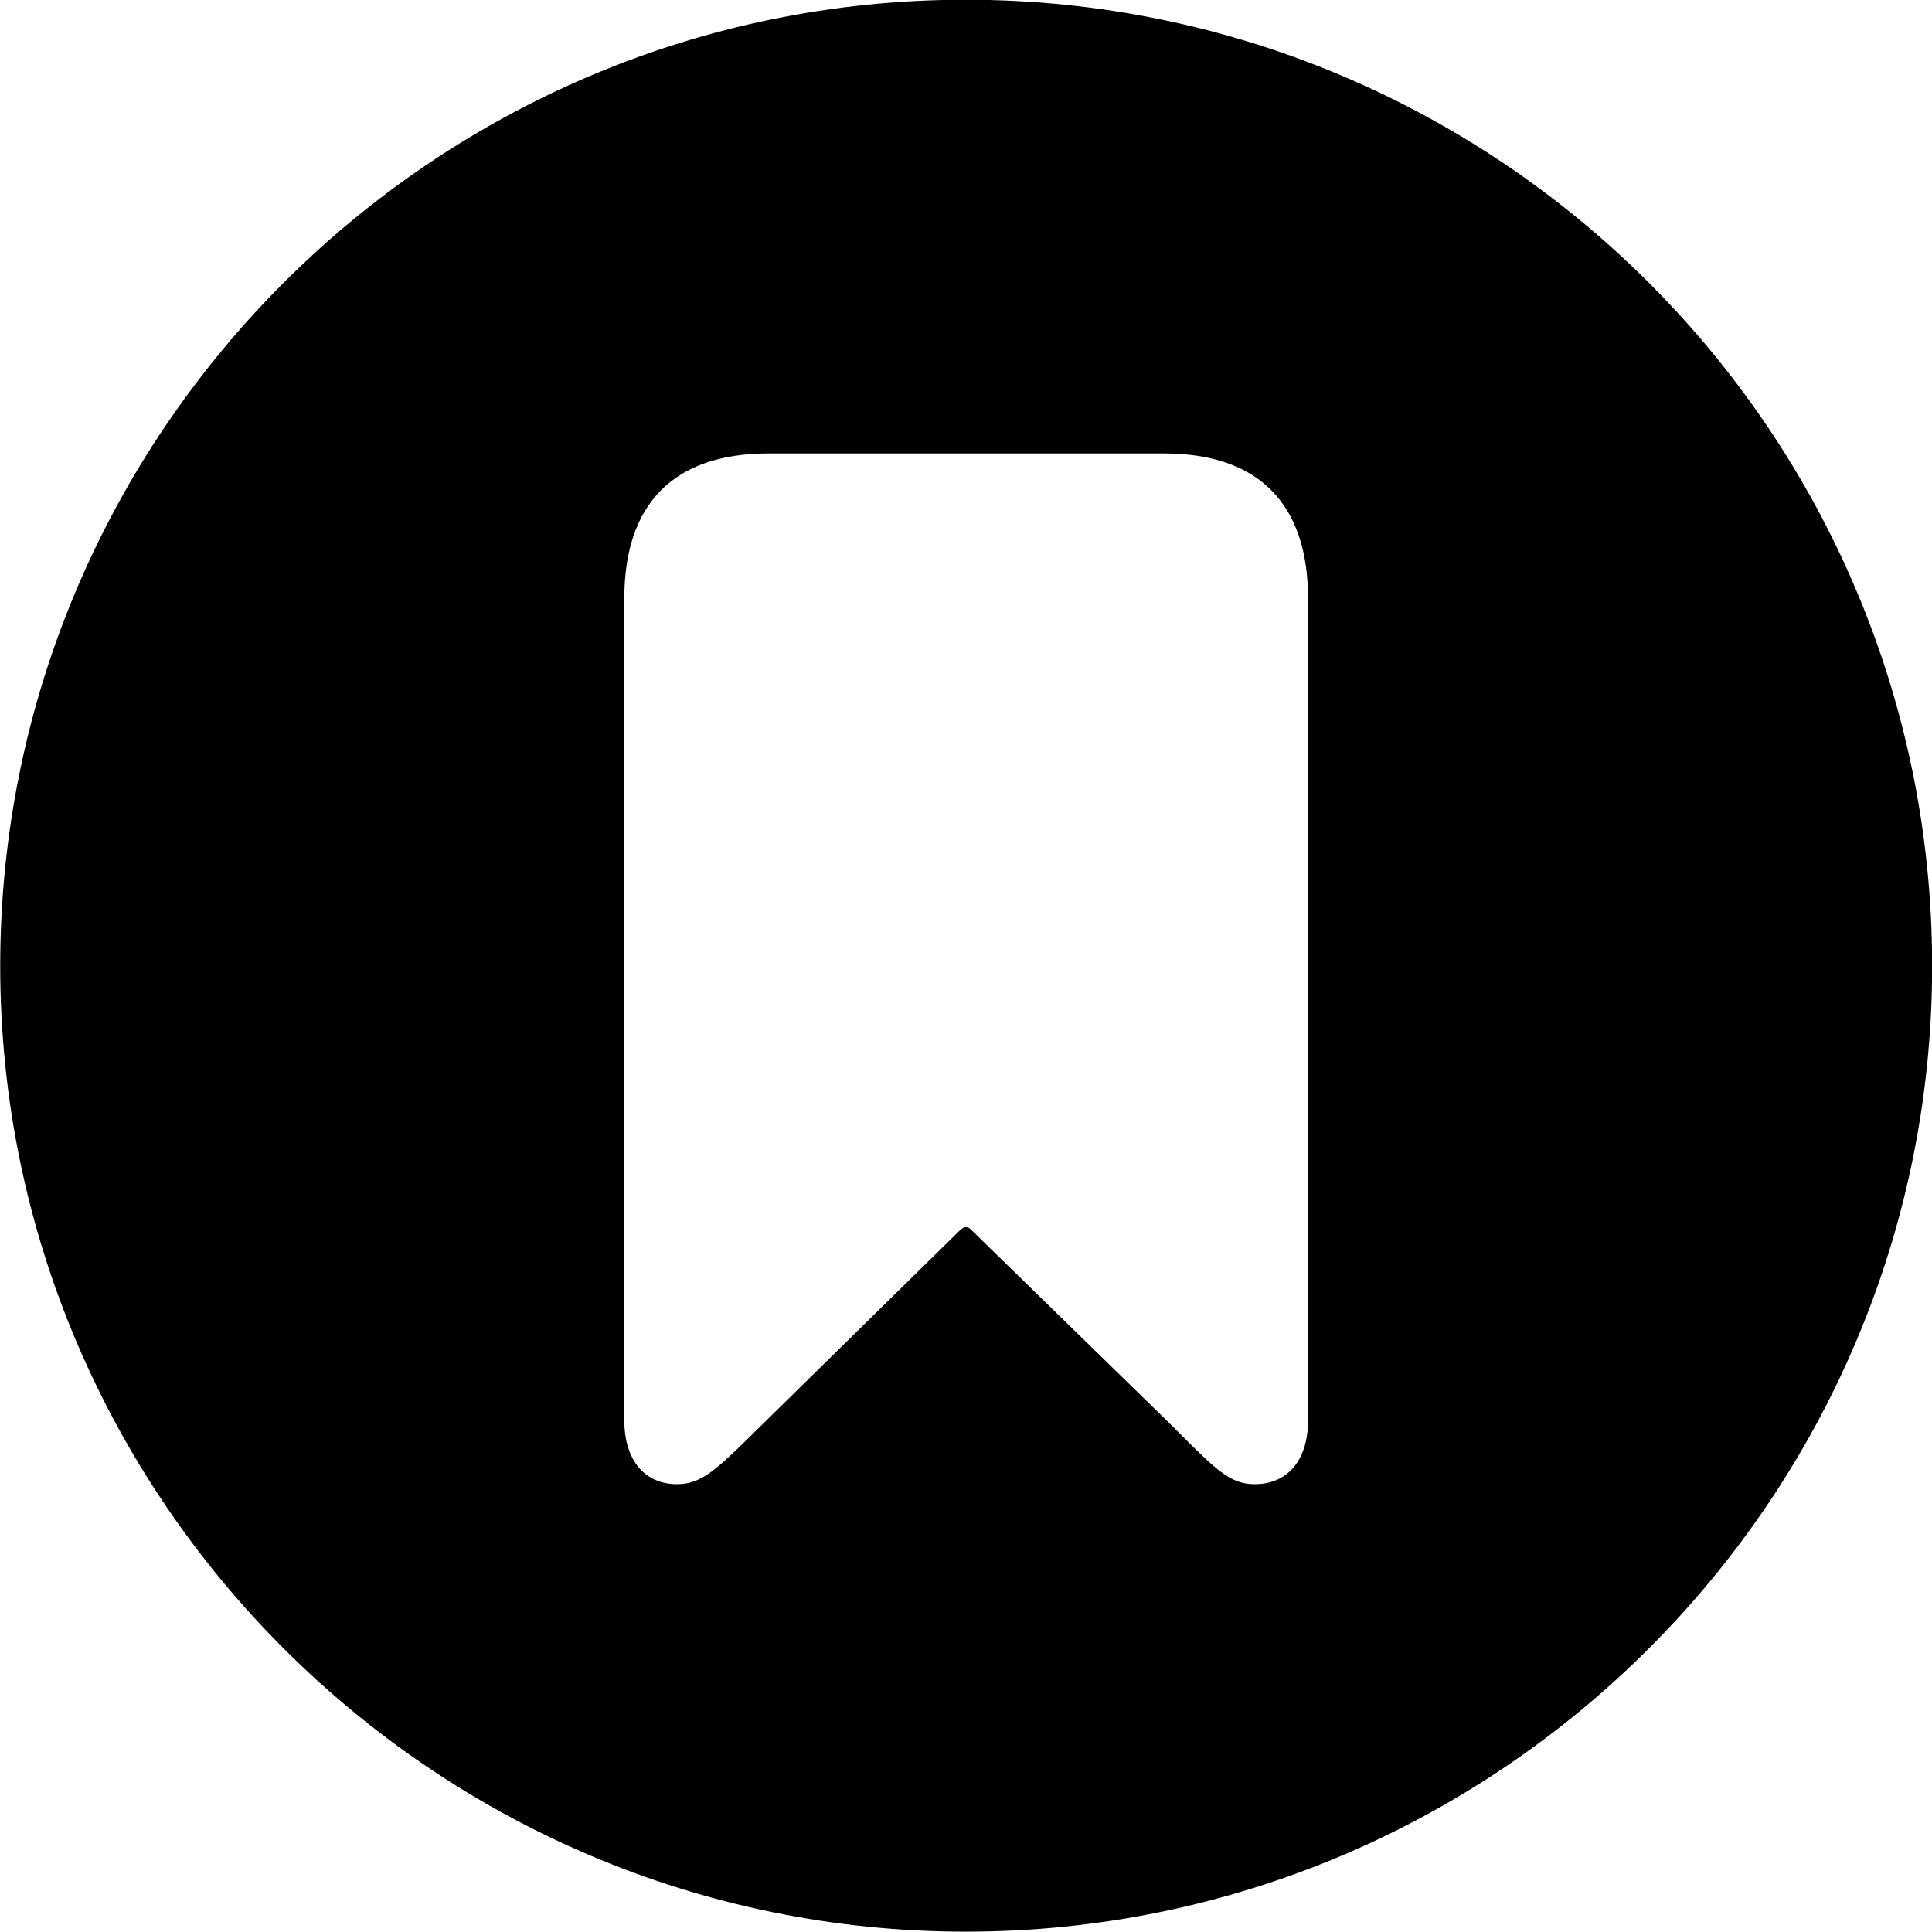 
<svg
    viewBox="0 0 27.891 27.891"
    xmlns="http://www.w3.org/2000/svg"
>
    <path
        fill="inherit"
        d="M13.943 27.886C21.643 27.886 27.893 21.626 27.893 13.946C27.893 6.246 21.643 -0.004 13.943 -0.004C6.263 -0.004 0.003 6.246 0.003 13.946C0.003 21.626 6.263 27.886 13.943 27.886ZM9.773 21.426C9.313 21.426 9.013 21.086 9.013 20.506V8.636C9.013 7.276 9.723 6.546 11.093 6.546H16.803C18.173 6.546 18.883 7.276 18.883 8.636V20.506C18.883 21.086 18.583 21.426 18.113 21.426C17.743 21.426 17.543 21.206 16.903 20.566L14.013 17.746C13.973 17.706 13.923 17.706 13.873 17.746L11.003 20.566C10.353 21.206 10.143 21.426 9.773 21.426Z"
        fillRule="evenodd"
        clipRule="evenodd"
    />
</svg>
        